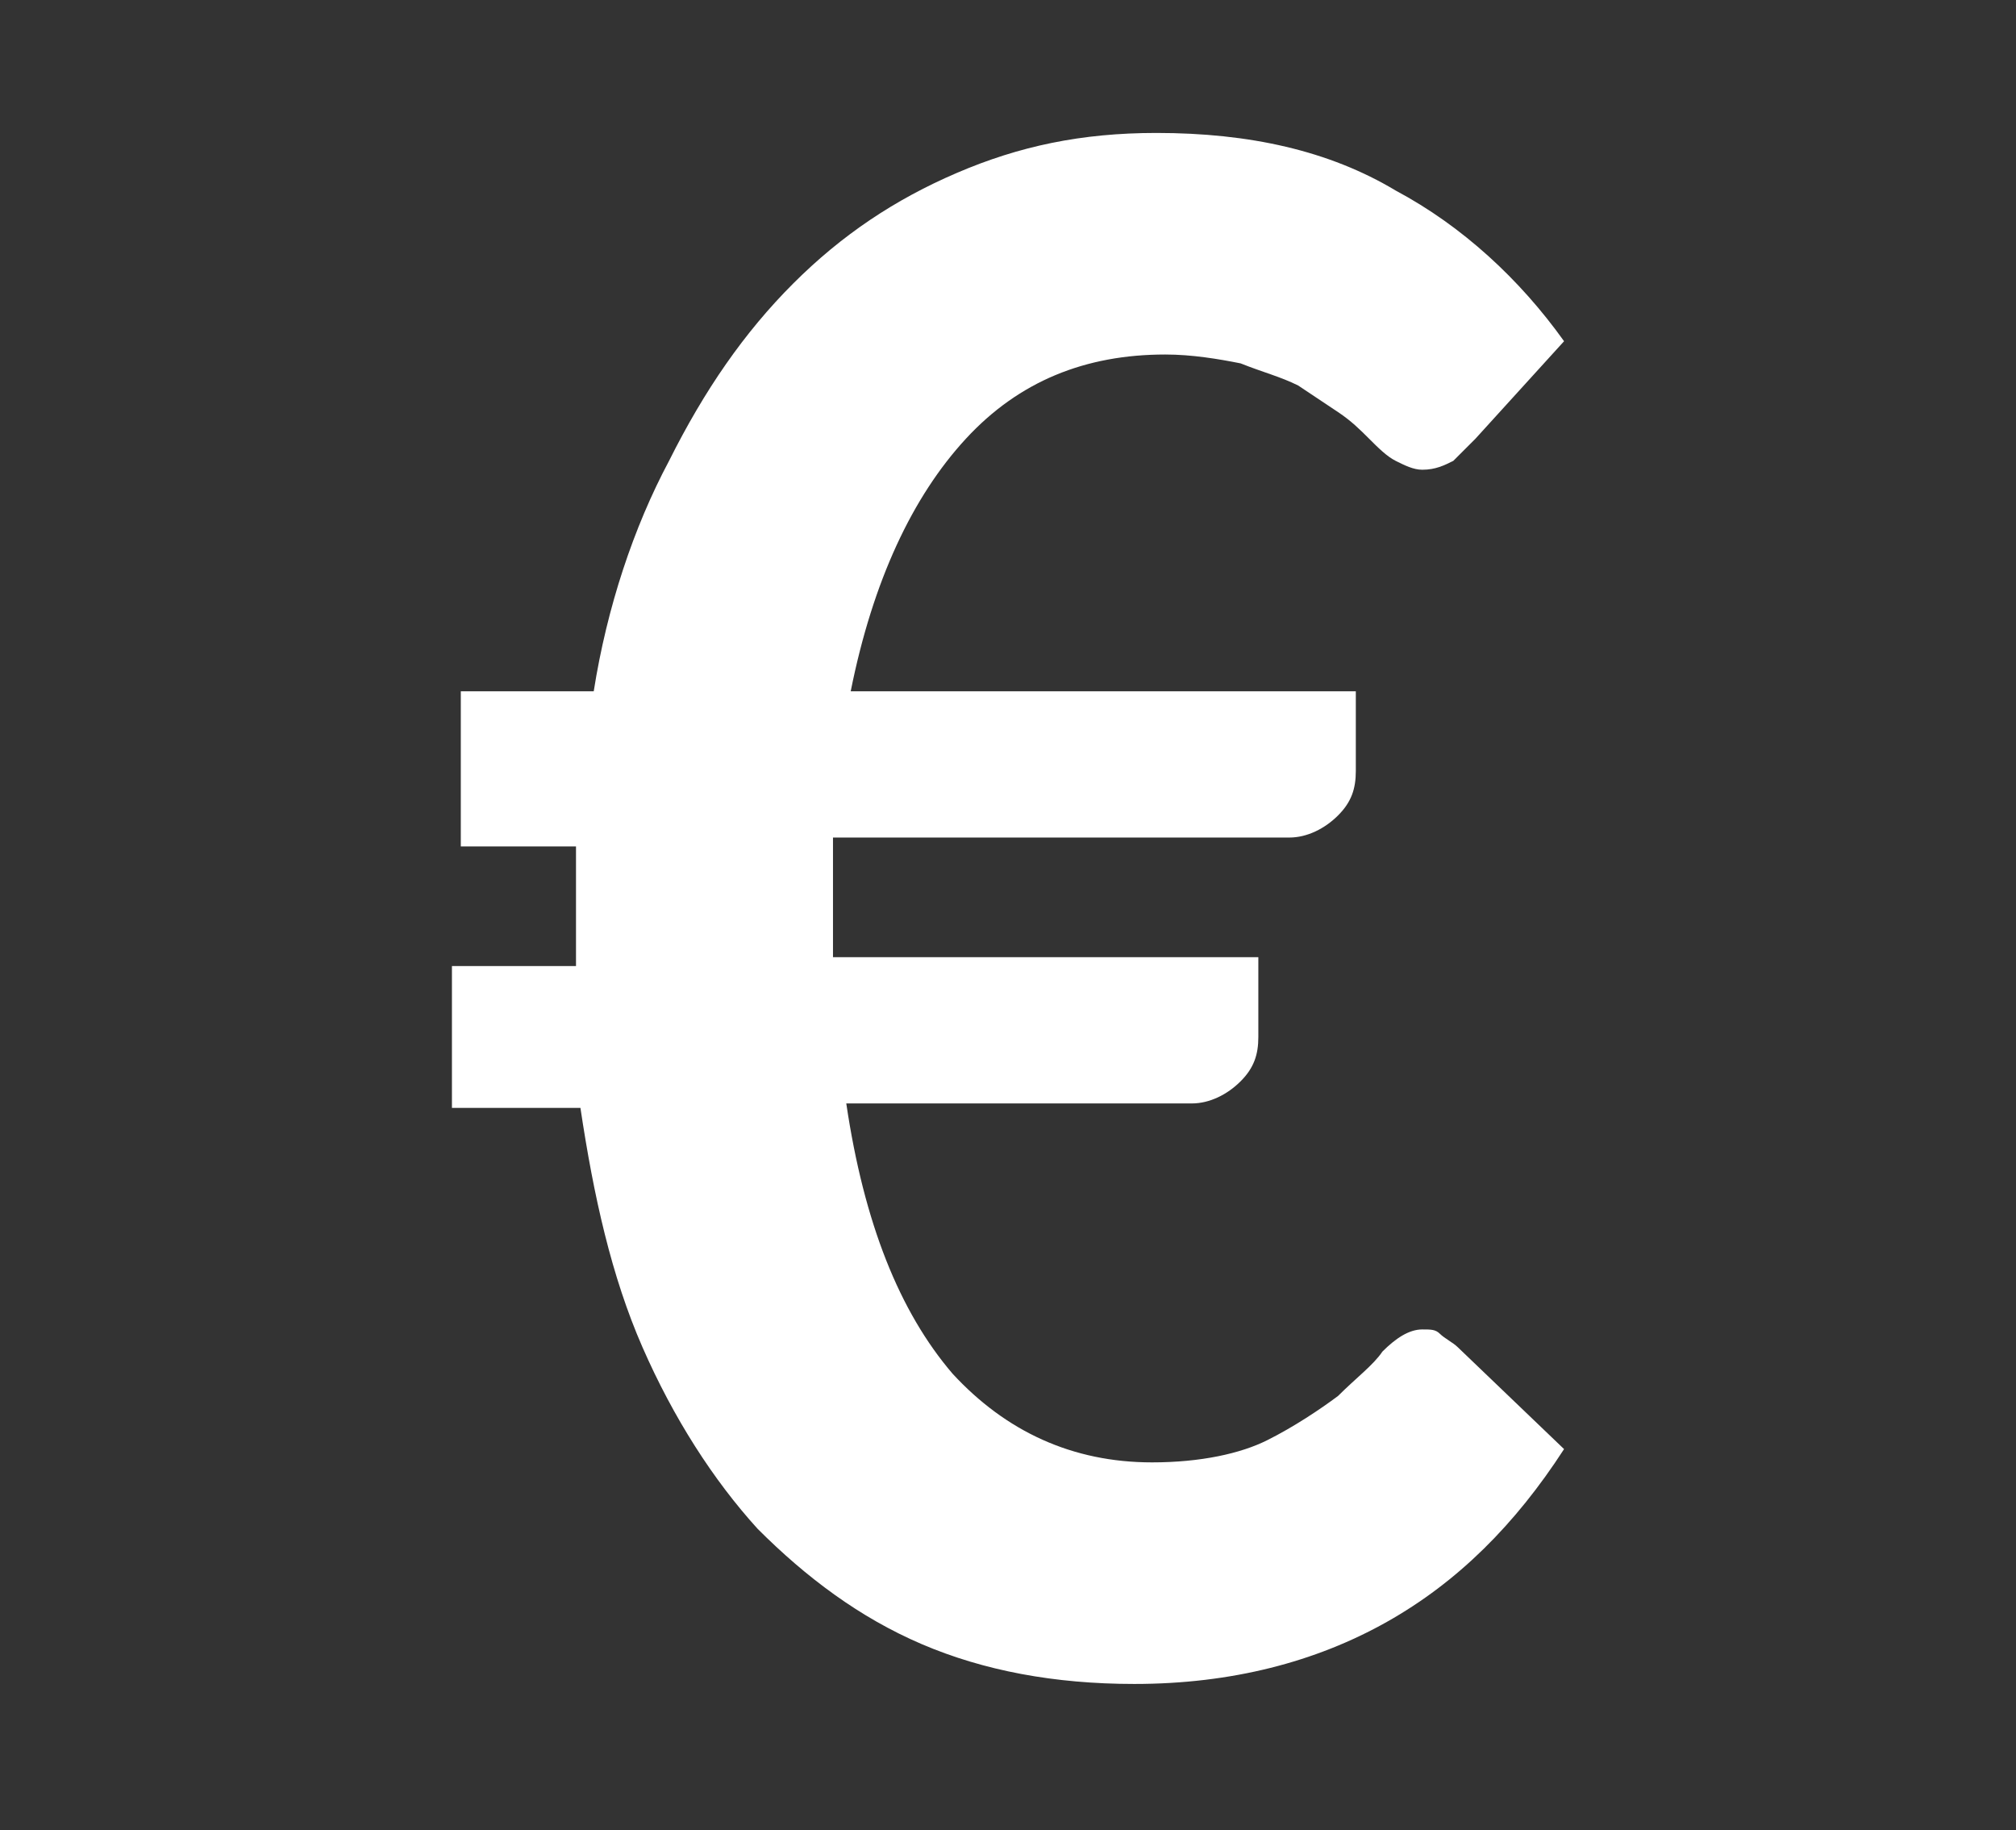 <?xml version="1.0" encoding="utf-8"?>
<!-- Generator: Adobe Illustrator 17.1.0, SVG Export Plug-In . SVG Version: 6.00 Build 0)  -->
<!DOCTYPE svg PUBLIC "-//W3C//DTD SVG 1.1//EN" "http://www.w3.org/Graphics/SVG/1.1/DTD/svg11.dtd">
<svg version="1.1" xmlns="http://www.w3.org/2000/svg" xmlns:xlink="http://www.w3.org/1999/xlink" x="0px" y="0px"
	 viewBox="0 0 45.5 41.3" enable-background="new 0 0 45.5 41.3" xml:space="preserve">
<rect x="0" y="0" width="45.5" height="41.3" fill="#333333" stroke="none"/>
<g id="Calque_1">
</g>
<g id="Calque_2" display="none">
</g>
<g id="Calque_5" display="none">
</g>
<g id="Calque_6">
</g>
<g id="repères">
</g>
<g id="numéro_x2F_lettres">
</g>
<g id="pions">
	<g>
		<g>
			<path fill="#FFFFFF" d="M10.4,15.6h3c0.3-1.9,0.9-3.7,1.7-5.2c0.8-1.6,1.7-2.9,2.8-4c1.1-1.1,2.3-1.9,3.7-2.5S24.4,3,26.1,3
				c2.1,0,3.9,0.4,5.4,1.3c1.5,0.8,2.8,2,3.8,3.4l-2,2.2c-0.2,0.2-0.3,0.3-0.5,0.5c-0.2,0.1-0.4,0.2-0.7,0.2c-0.2,0-0.4-0.1-0.6-0.2
				c-0.2-0.1-0.4-0.3-0.6-0.5c-0.2-0.2-0.4-0.4-0.7-0.6c-0.3-0.2-0.6-0.4-0.9-0.6c-0.4-0.2-0.8-0.3-1.3-0.5
				c-0.5-0.1-1.1-0.2-1.7-0.2c-1.8,0-3.3,0.6-4.5,1.9c-1.2,1.3-2.1,3.2-2.6,5.7h11.4v1.8c0,0.4-0.1,0.7-0.4,1
				c-0.3,0.3-0.7,0.5-1.1,0.5H18.8c0,0.3,0,0.5,0,0.8s0,0.5,0,0.8c0,0.2,0,0.4,0,0.6c0,0.2,0,0.4,0,0.5h9.6v1.8c0,0.4-0.1,0.7-0.4,1
				s-0.7,0.5-1.1,0.5h-7.8c0.4,2.7,1.2,4.7,2.4,6.1c1.2,1.3,2.7,2,4.5,2c1.1,0,2-0.2,2.6-0.5s1.2-0.7,1.6-1c0.4-0.4,0.8-0.7,1-1
				c0.3-0.3,0.6-0.5,0.9-0.5c0.2,0,0.3,0,0.4,0.1c0.1,0.1,0.3,0.2,0.4,0.3l2.4,2.3c-1.1,1.7-2.4,3-4,3.9c-1.6,0.9-3.5,1.4-5.7,1.4
				c-1.8,0-3.4-0.3-4.8-0.9c-1.4-0.6-2.6-1.5-3.7-2.6c-1-1.1-1.9-2.5-2.6-4.1s-1.1-3.4-1.4-5.4h-2.9v-3.2H13c0-0.2,0-0.4,0-0.5
				c0-0.2,0-0.4,0-0.6c0-0.3,0-0.5,0-0.8s0-0.5,0-0.8h-2.6V15.6z"/>
		</g>
	</g>
</g>
<g id="écran_aléas">
</g>
</svg>
